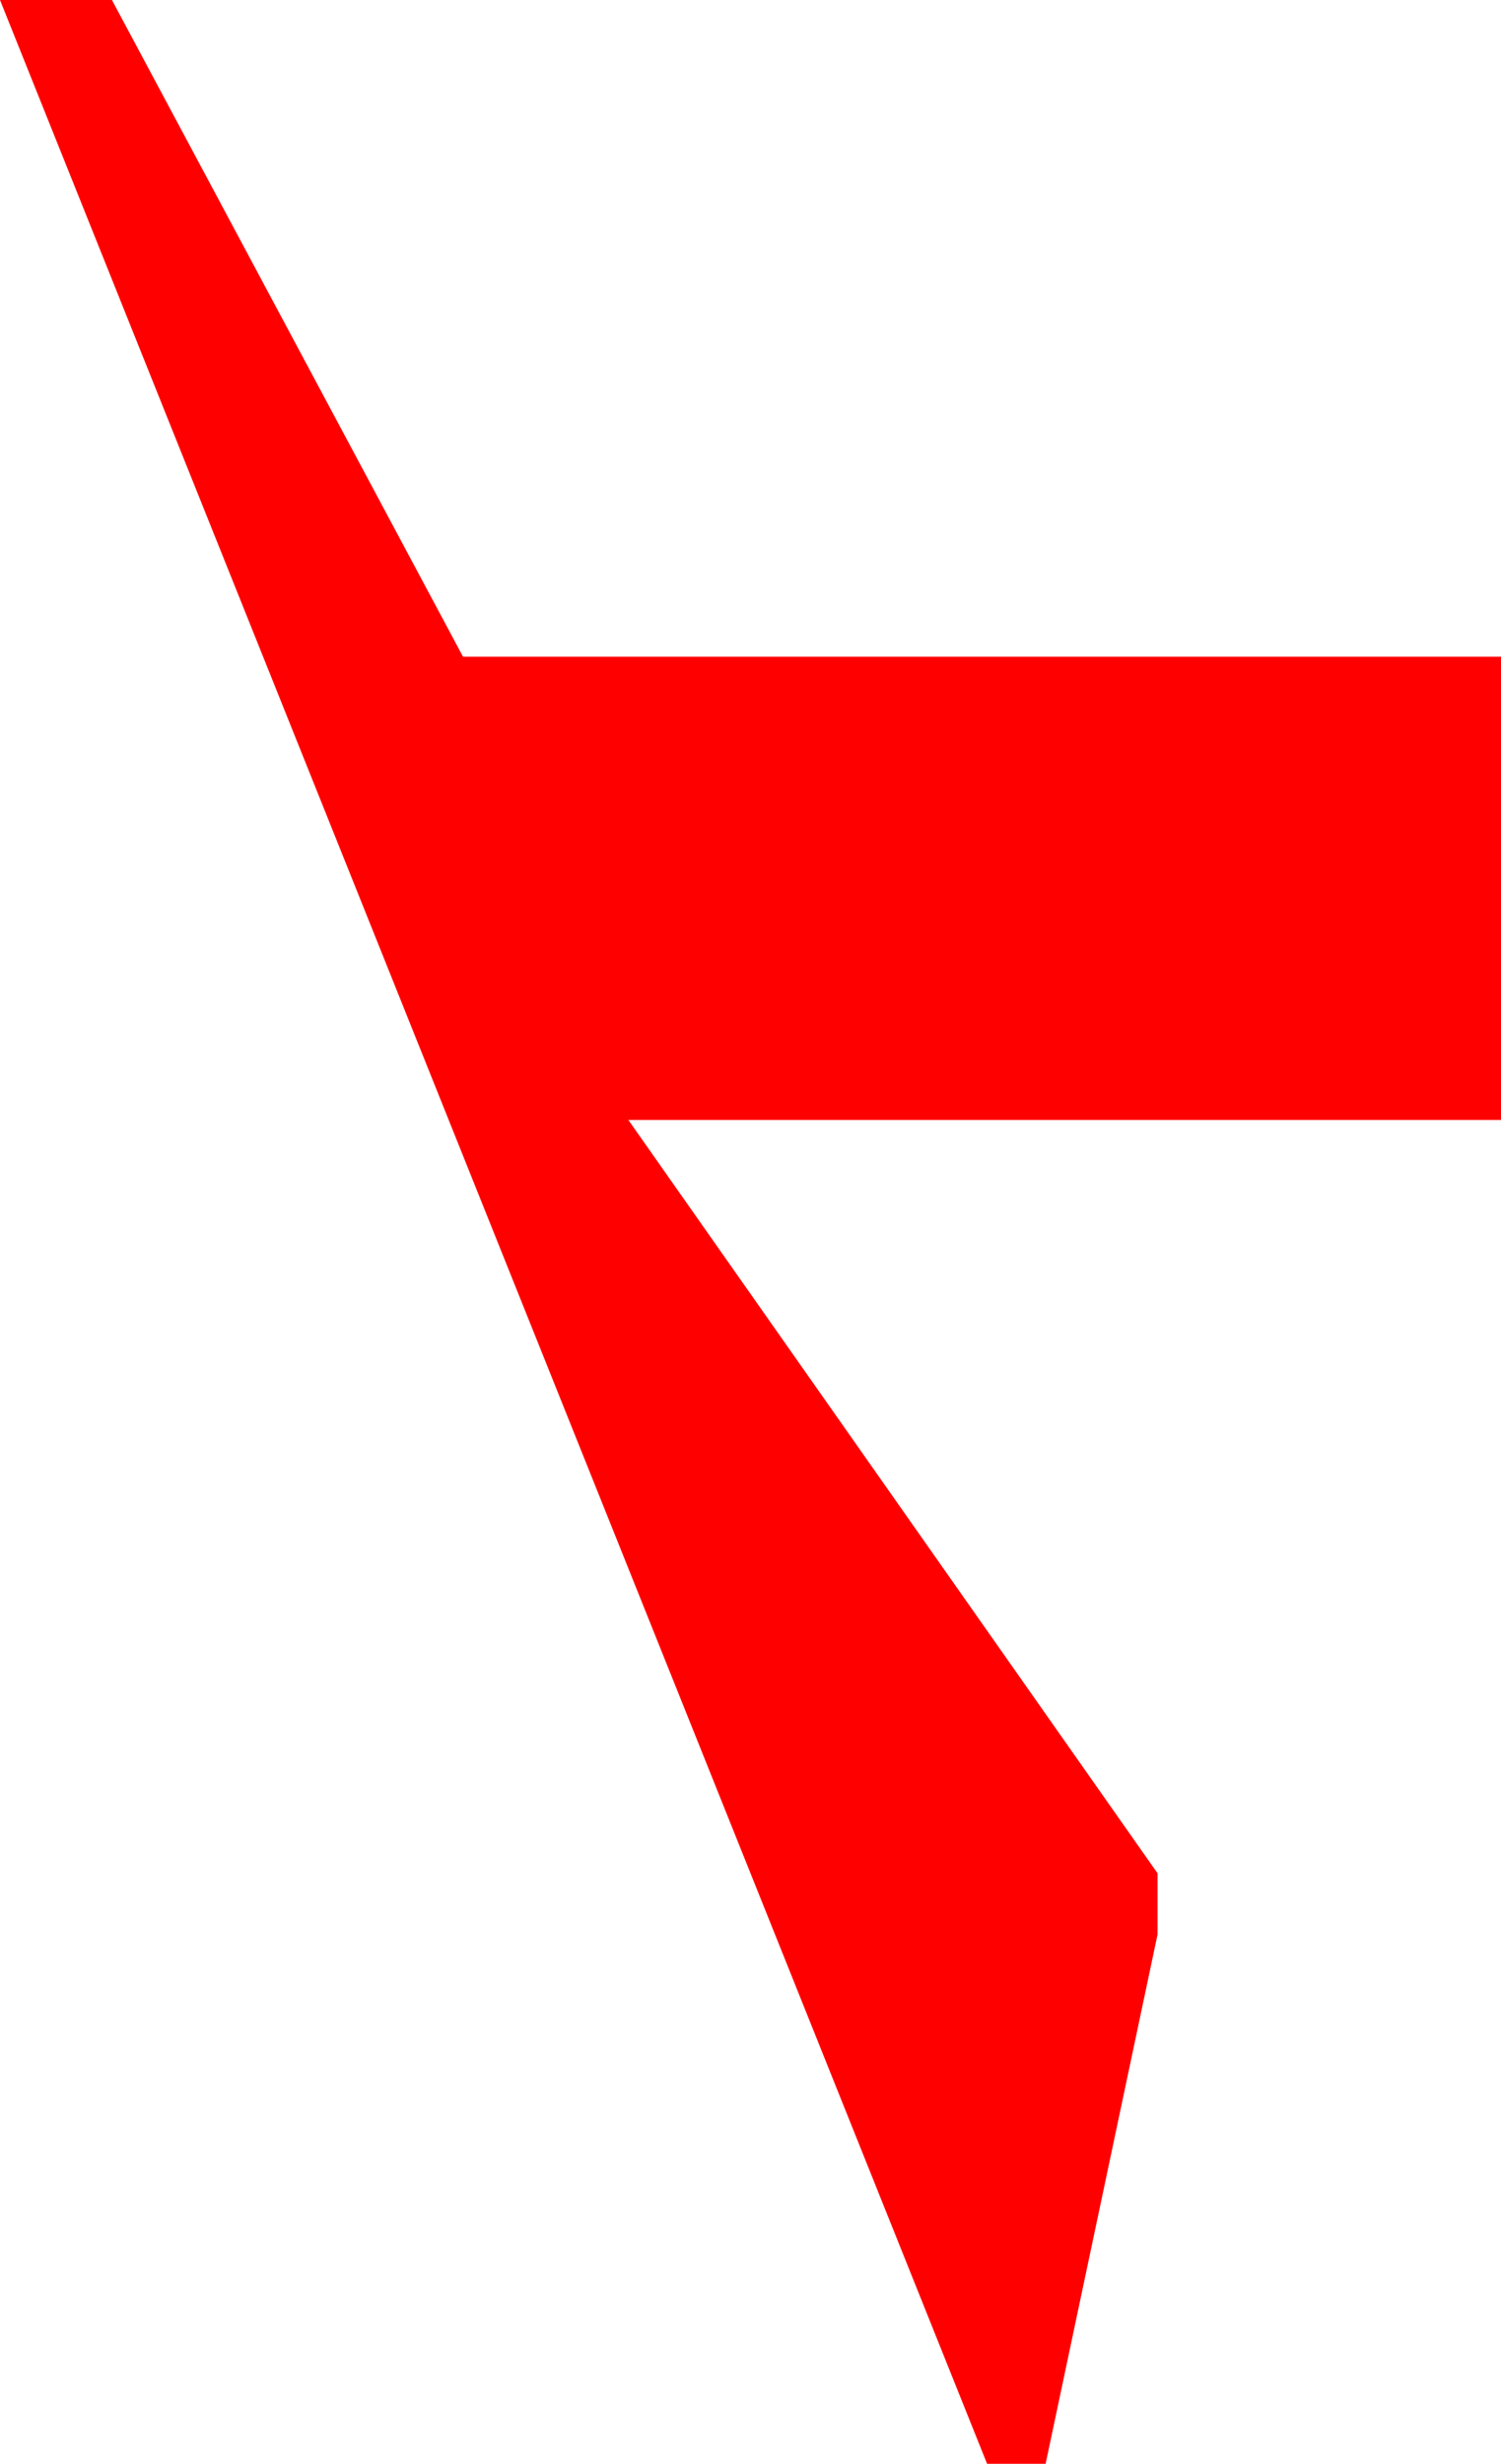<?xml version="1.0" encoding="utf-8"?>
<!DOCTYPE svg PUBLIC "-//W3C//DTD SVG 1.1//EN" "http://www.w3.org/Graphics/SVG/1.1/DTD/svg11.dtd">
<svg width="17.285" height="28.359" xmlns="http://www.w3.org/2000/svg" xmlns:xlink="http://www.w3.org/1999/xlink" xmlns:xml="http://www.w3.org/XML/1998/namespace" version="1.1">
  <g>
    <g>
      <path style="fill:#FF0000;fill-opacity:1" d="M0,0L1.289,0 5.332,7.559 17.285,7.559 17.285,12.891 7.236,12.891 13.33,21.562 13.33,22.266 12.041,28.359 11.367,28.359 0,0z" />
    </g>
  </g>
</svg>